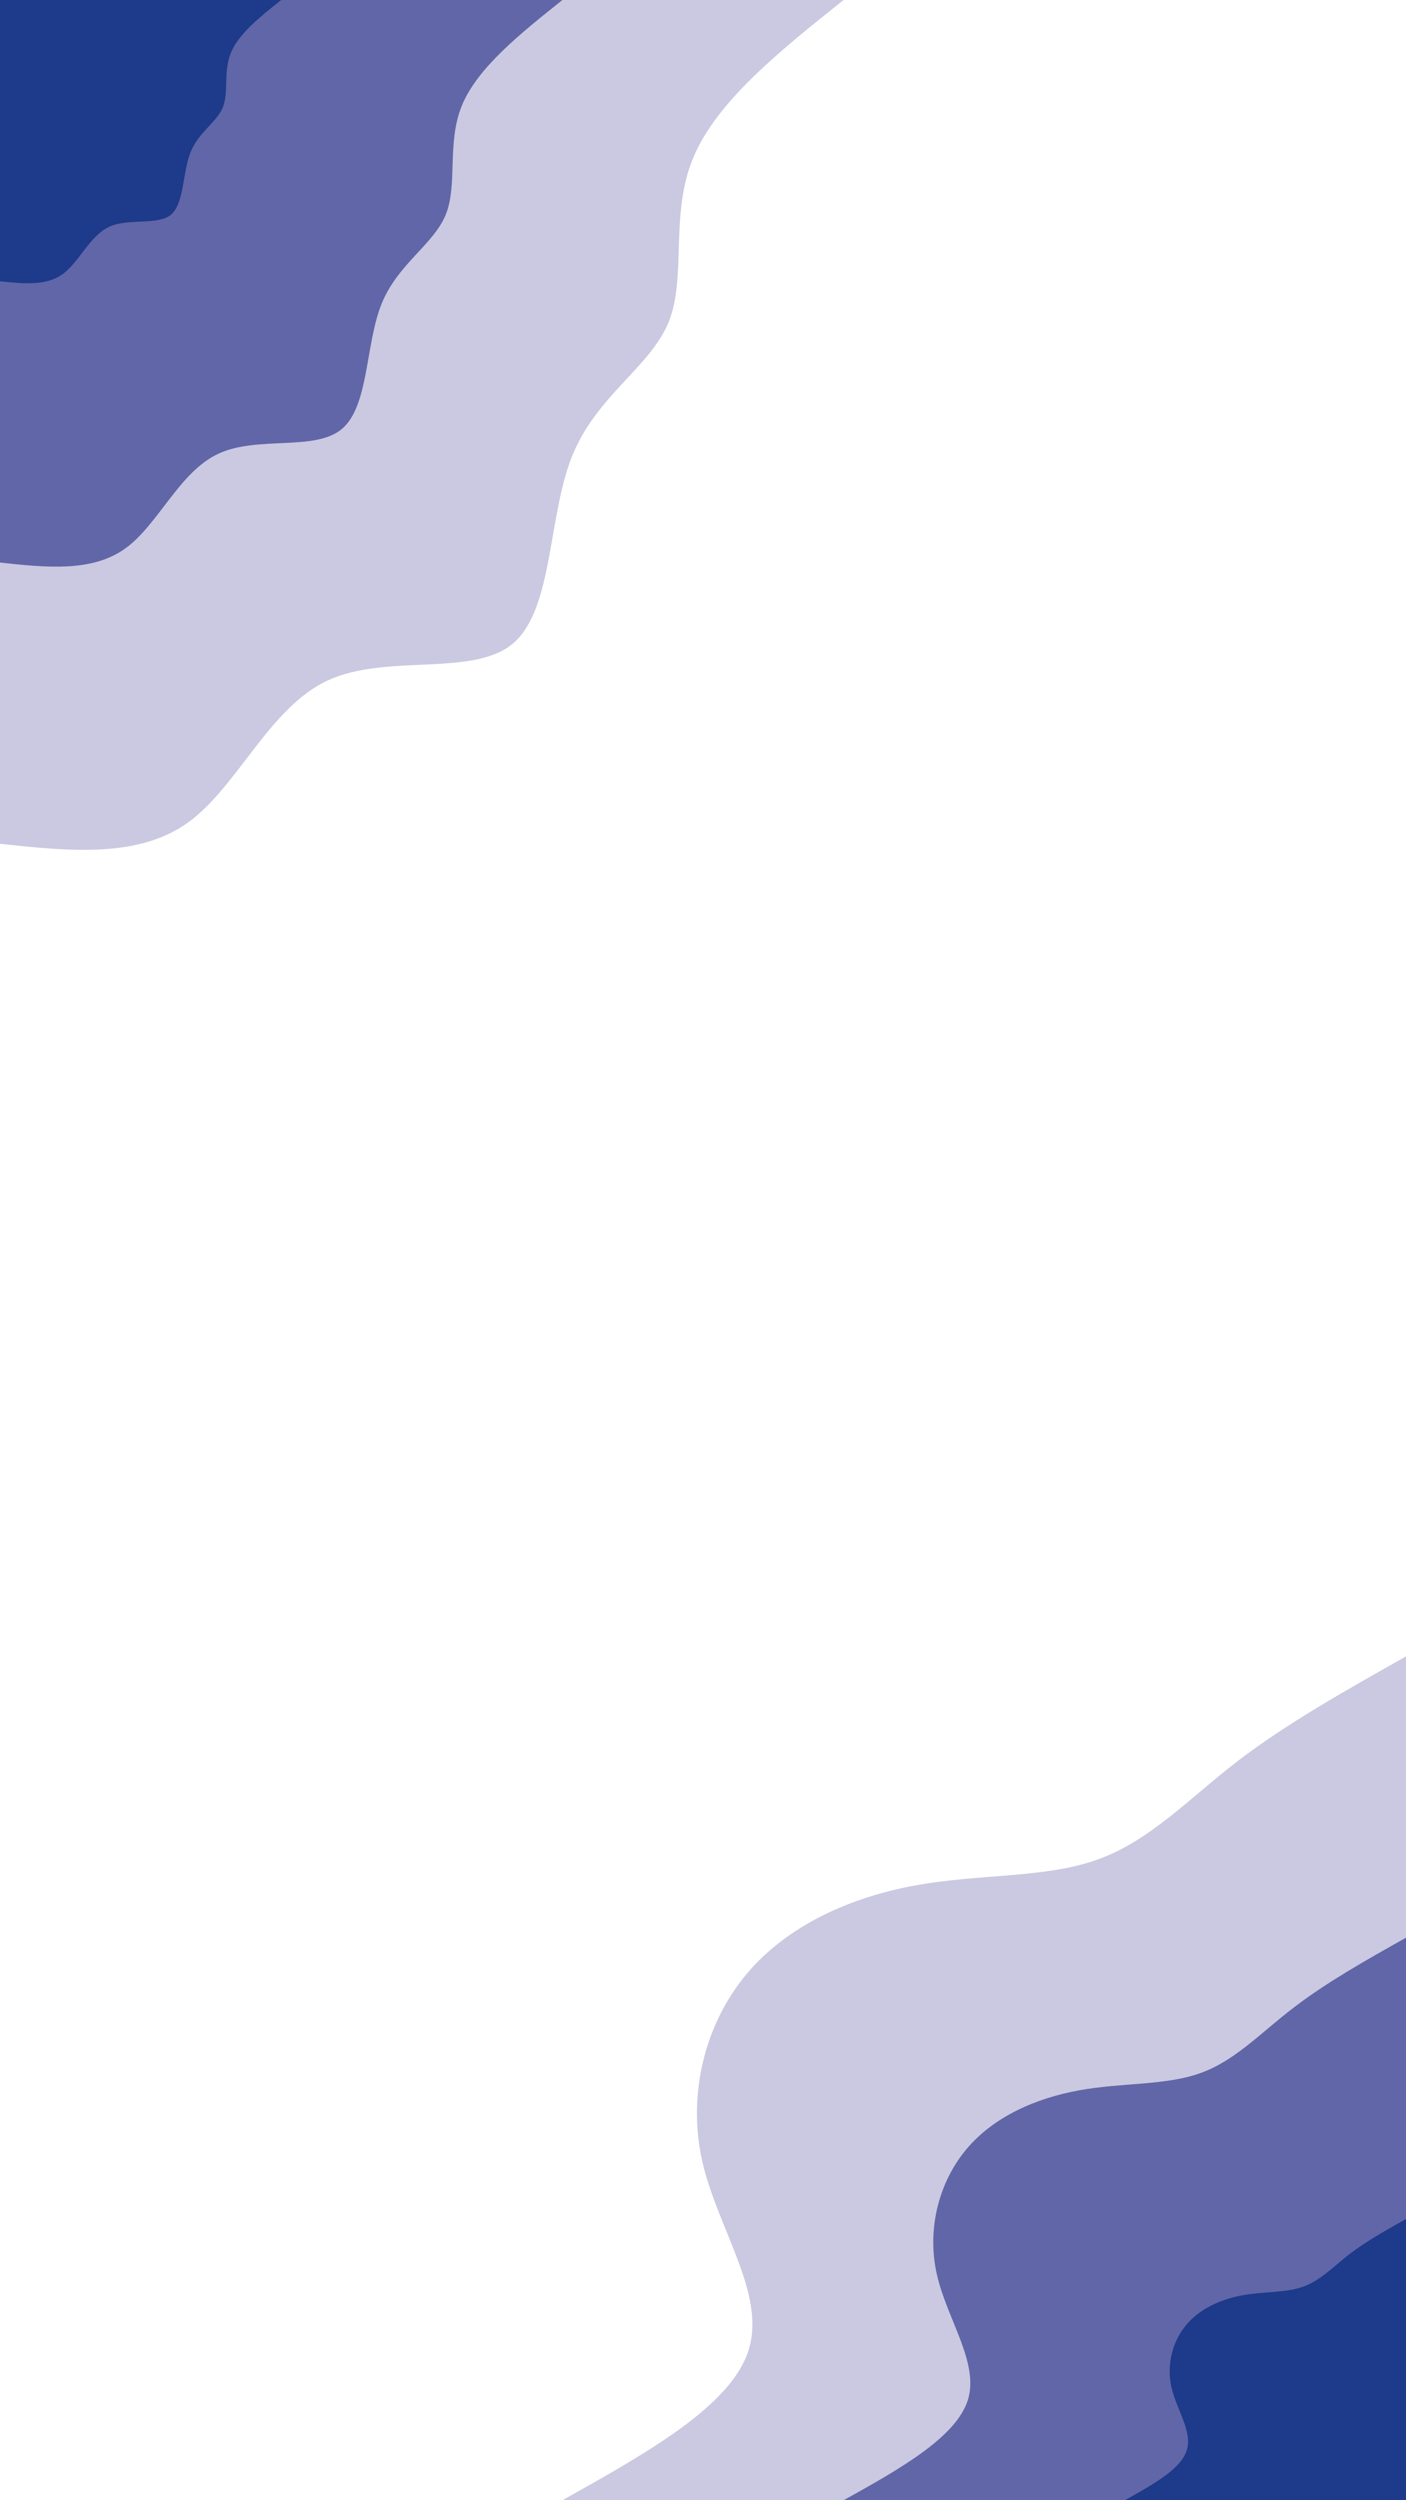 <svg id="visual" viewBox="0 0 540 960" width="540" height="960" xmlns="http://www.w3.org/2000/svg" xmlns:xlink="http://www.w3.org/1999/xlink" version="1.1"><rect x="0" y="0" width="540" height="960" fill="#fff"></rect><defs><linearGradient id="grad1_0" x1="0%" y1="100%" x2="100%" y2="0%"><stop offset="30%" stop-color="#1e3a8a" stop-opacity="1"></stop><stop offset="70%" stop-color="#1e3a8a" stop-opacity="1"></stop></linearGradient></defs><defs><linearGradient id="grad1_1" x1="0%" y1="100%" x2="100%" y2="0%"><stop offset="30%" stop-color="#1e3a8a" stop-opacity="1"></stop><stop offset="70%" stop-color="#9696c4" stop-opacity="1"></stop></linearGradient></defs><defs><linearGradient id="grad1_2" x1="0%" y1="100%" x2="100%" y2="0%"><stop offset="30%" stop-color="#ffffff" stop-opacity="1"></stop><stop offset="70%" stop-color="#9696c4" stop-opacity="1"></stop></linearGradient></defs><defs><linearGradient id="grad2_0" x1="0%" y1="100%" x2="100%" y2="0%"><stop offset="30%" stop-color="#1e3a8a" stop-opacity="1"></stop><stop offset="70%" stop-color="#1e3a8a" stop-opacity="1"></stop></linearGradient></defs><defs><linearGradient id="grad2_1" x1="0%" y1="100%" x2="100%" y2="0%"><stop offset="30%" stop-color="#9696c4" stop-opacity="1"></stop><stop offset="70%" stop-color="#1e3a8a" stop-opacity="1"></stop></linearGradient></defs><defs><linearGradient id="grad2_2" x1="0%" y1="100%" x2="100%" y2="0%"><stop offset="30%" stop-color="#9696c4" stop-opacity="1"></stop><stop offset="70%" stop-color="#ffffff" stop-opacity="1"></stop></linearGradient></defs><g transform="translate(540, 960)"><path d="M-324 0C-291.7 -18.1 -259.3 -36.1 -252.5 -57.6C-245.7 -79.2 -264.4 -104.2 -270.3 -130.2C-276.1 -156.2 -269.1 -183.1 -253.3 -202C-237.5 -220.9 -213.1 -231.6 -188.3 -236.1C-163.5 -240.6 -138.4 -238.8 -118.5 -246C-98.5 -253.1 -83.6 -269.2 -64.8 -283.7C-45.9 -298.2 -22.9 -311.1 0 -324L0 0Z" fill="#cac9e1"></path><path d="M-216 0C-194.4 -12 -172.9 -24.1 -168.3 -38.4C-163.8 -52.8 -176.3 -69.4 -180.2 -86.8C-184.1 -104.1 -179.4 -122.1 -168.9 -134.7C-158.4 -147.3 -142.1 -154.4 -125.5 -157.4C-109 -160.4 -92.3 -159.2 -79 -164C-65.7 -168.7 -55.8 -179.5 -43.2 -189.1C-30.6 -198.8 -15.3 -207.4 0 -216L0 0Z" fill="#6066a7"></path><path d="M-108 0C-97.2 -6 -86.4 -12 -84.2 -19.2C-81.9 -26.4 -88.1 -34.7 -90.1 -43.4C-92 -52.1 -89.7 -61 -84.4 -67.3C-79.2 -73.6 -71 -77.2 -62.8 -78.7C-54.5 -80.2 -46.1 -79.6 -39.5 -82C-32.8 -84.4 -27.9 -89.7 -21.6 -94.6C-15.3 -99.4 -7.6 -103.7 0 -108L0 0Z" fill="#1e3a8a"></path></g><g transform="translate(0, 0)"><path d="M324 0C299.5 19.5 275.1 39.1 266.2 60.7C257.2 82.4 263.8 106.3 256.8 123.7C249.7 141 229 152 219.7 175.2C210.4 198.4 212.5 234 197 247.1C181.5 260.1 148.4 250.8 125.8 261.3C103.3 271.8 91.3 302.1 72.1 315.9C52.9 329.6 26.4 326.8 0 324L0 0Z" fill="#cac9e1"></path><path d="M216 0C199.7 13 183.4 26 177.4 40.5C171.5 55 175.9 70.8 171.2 82.4C166.5 94 152.7 101.3 146.5 116.8C140.3 132.3 141.7 156 131.3 164.7C121 173.4 98.9 167.2 83.9 174.2C68.8 181.2 60.9 201.4 48.1 210.6C35.3 219.8 17.6 217.9 0 216L0 0Z" fill="#6066a7"></path><path d="M108 0C99.8 6.5 91.7 13 88.7 20.2C85.7 27.5 87.9 35.4 85.6 41.2C83.2 47 76.3 50.7 73.2 58.4C70.1 66.1 70.8 78 65.7 82.4C60.5 86.7 49.5 83.6 41.9 87.1C34.4 90.6 30.4 100.7 24 105.3C17.6 109.9 8.8 108.9 0 108L0 0Z" fill="#1e3a8a"></path></g></svg>